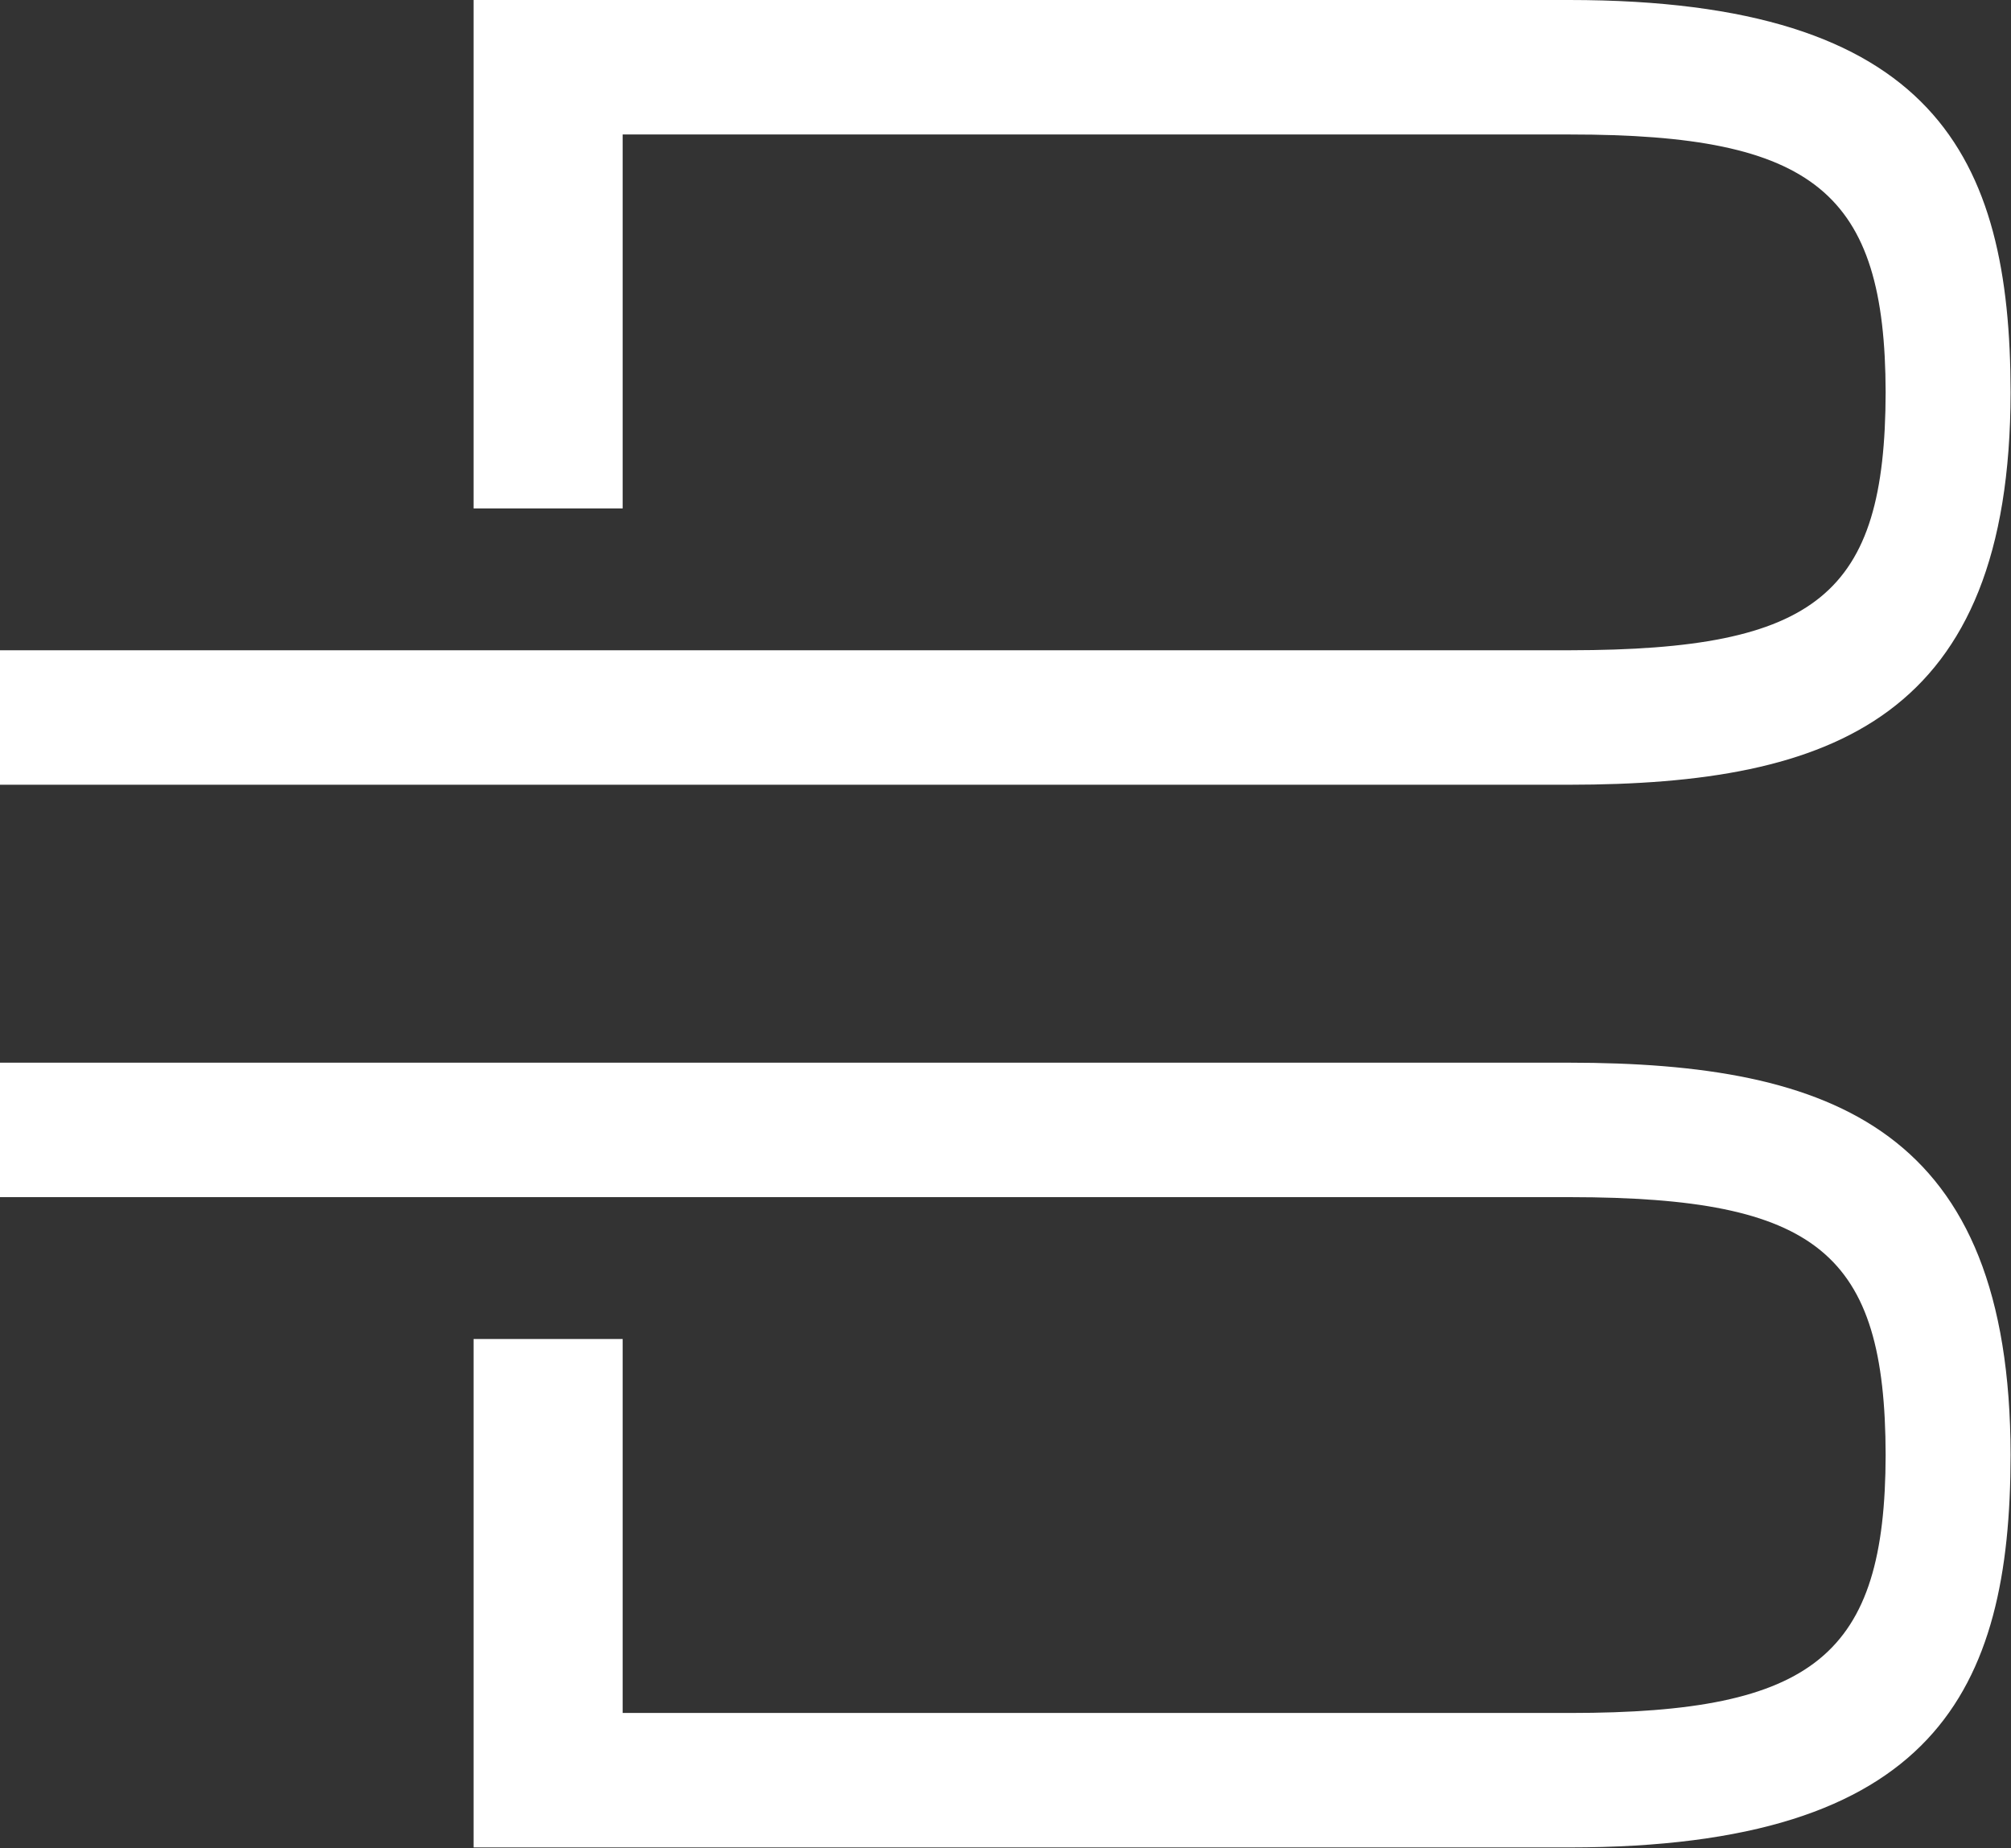 <?xml version="1.0" encoding="UTF-8"?>
<svg width="74px" height="68px" viewBox="0 0 74 68" version="1.1" xmlns="http://www.w3.org/2000/svg" xmlns:xlink="http://www.w3.org/1999/xlink">
    <rect x="0" y="0" width="74" height="68" fill="#333333" stroke="none"/>
    <!-- Generator: sketchtool 46.2 (44496) - http://www.bohemiancoding.com/sketch -->
    <title>275D8526-0F02-45A2-84E3-0ECABC231C9B</title>
    <desc>Created with sketchtool.</desc>
    <defs></defs>
    <g id="Nav,-Footer-&amp;-Sign-up" stroke="none" stroke-width="1" fill="none" fill-rule="evenodd">
        <g id="Contact-Us-Pop-Up---General" transform="translate(-79, -164)" fill="#FFFFFF">
            <g id="B-symbol" transform="translate(79, 164)">
                <path d="M57.74,67.97 L17.426,67.97 L17.426,49.265 L22.913,49.265 L22.913,63.023 L57.784,63.023 C66.768,63.023 69.372,60.893 69.387,53.532 C69.372,46.093 66.878,44.055 57.784,44.045 L0,44.045 L0,39.098 L57.74,39.098 C67.479,39.104 73.971,41.559 73.985,53.534 C73.975,62.198 71.206,67.97 57.74,67.97" id="Fill-1"></path>
                <path d="M73.985,14.438 C73.97,26.411 67.478,28.867 57.74,28.872 L0,28.872 L0,23.924 L57.784,23.924 C66.877,23.914 69.371,21.877 69.387,14.438 C69.371,7.075 66.768,4.948 57.784,4.948 L22.913,4.948 L22.913,18.707 L17.426,18.707 L17.426,0 L57.74,0 C71.206,0 73.974,5.77 73.985,14.438" id="Fill-4"></path>
            </g>
        </g>
    </g>
</svg>